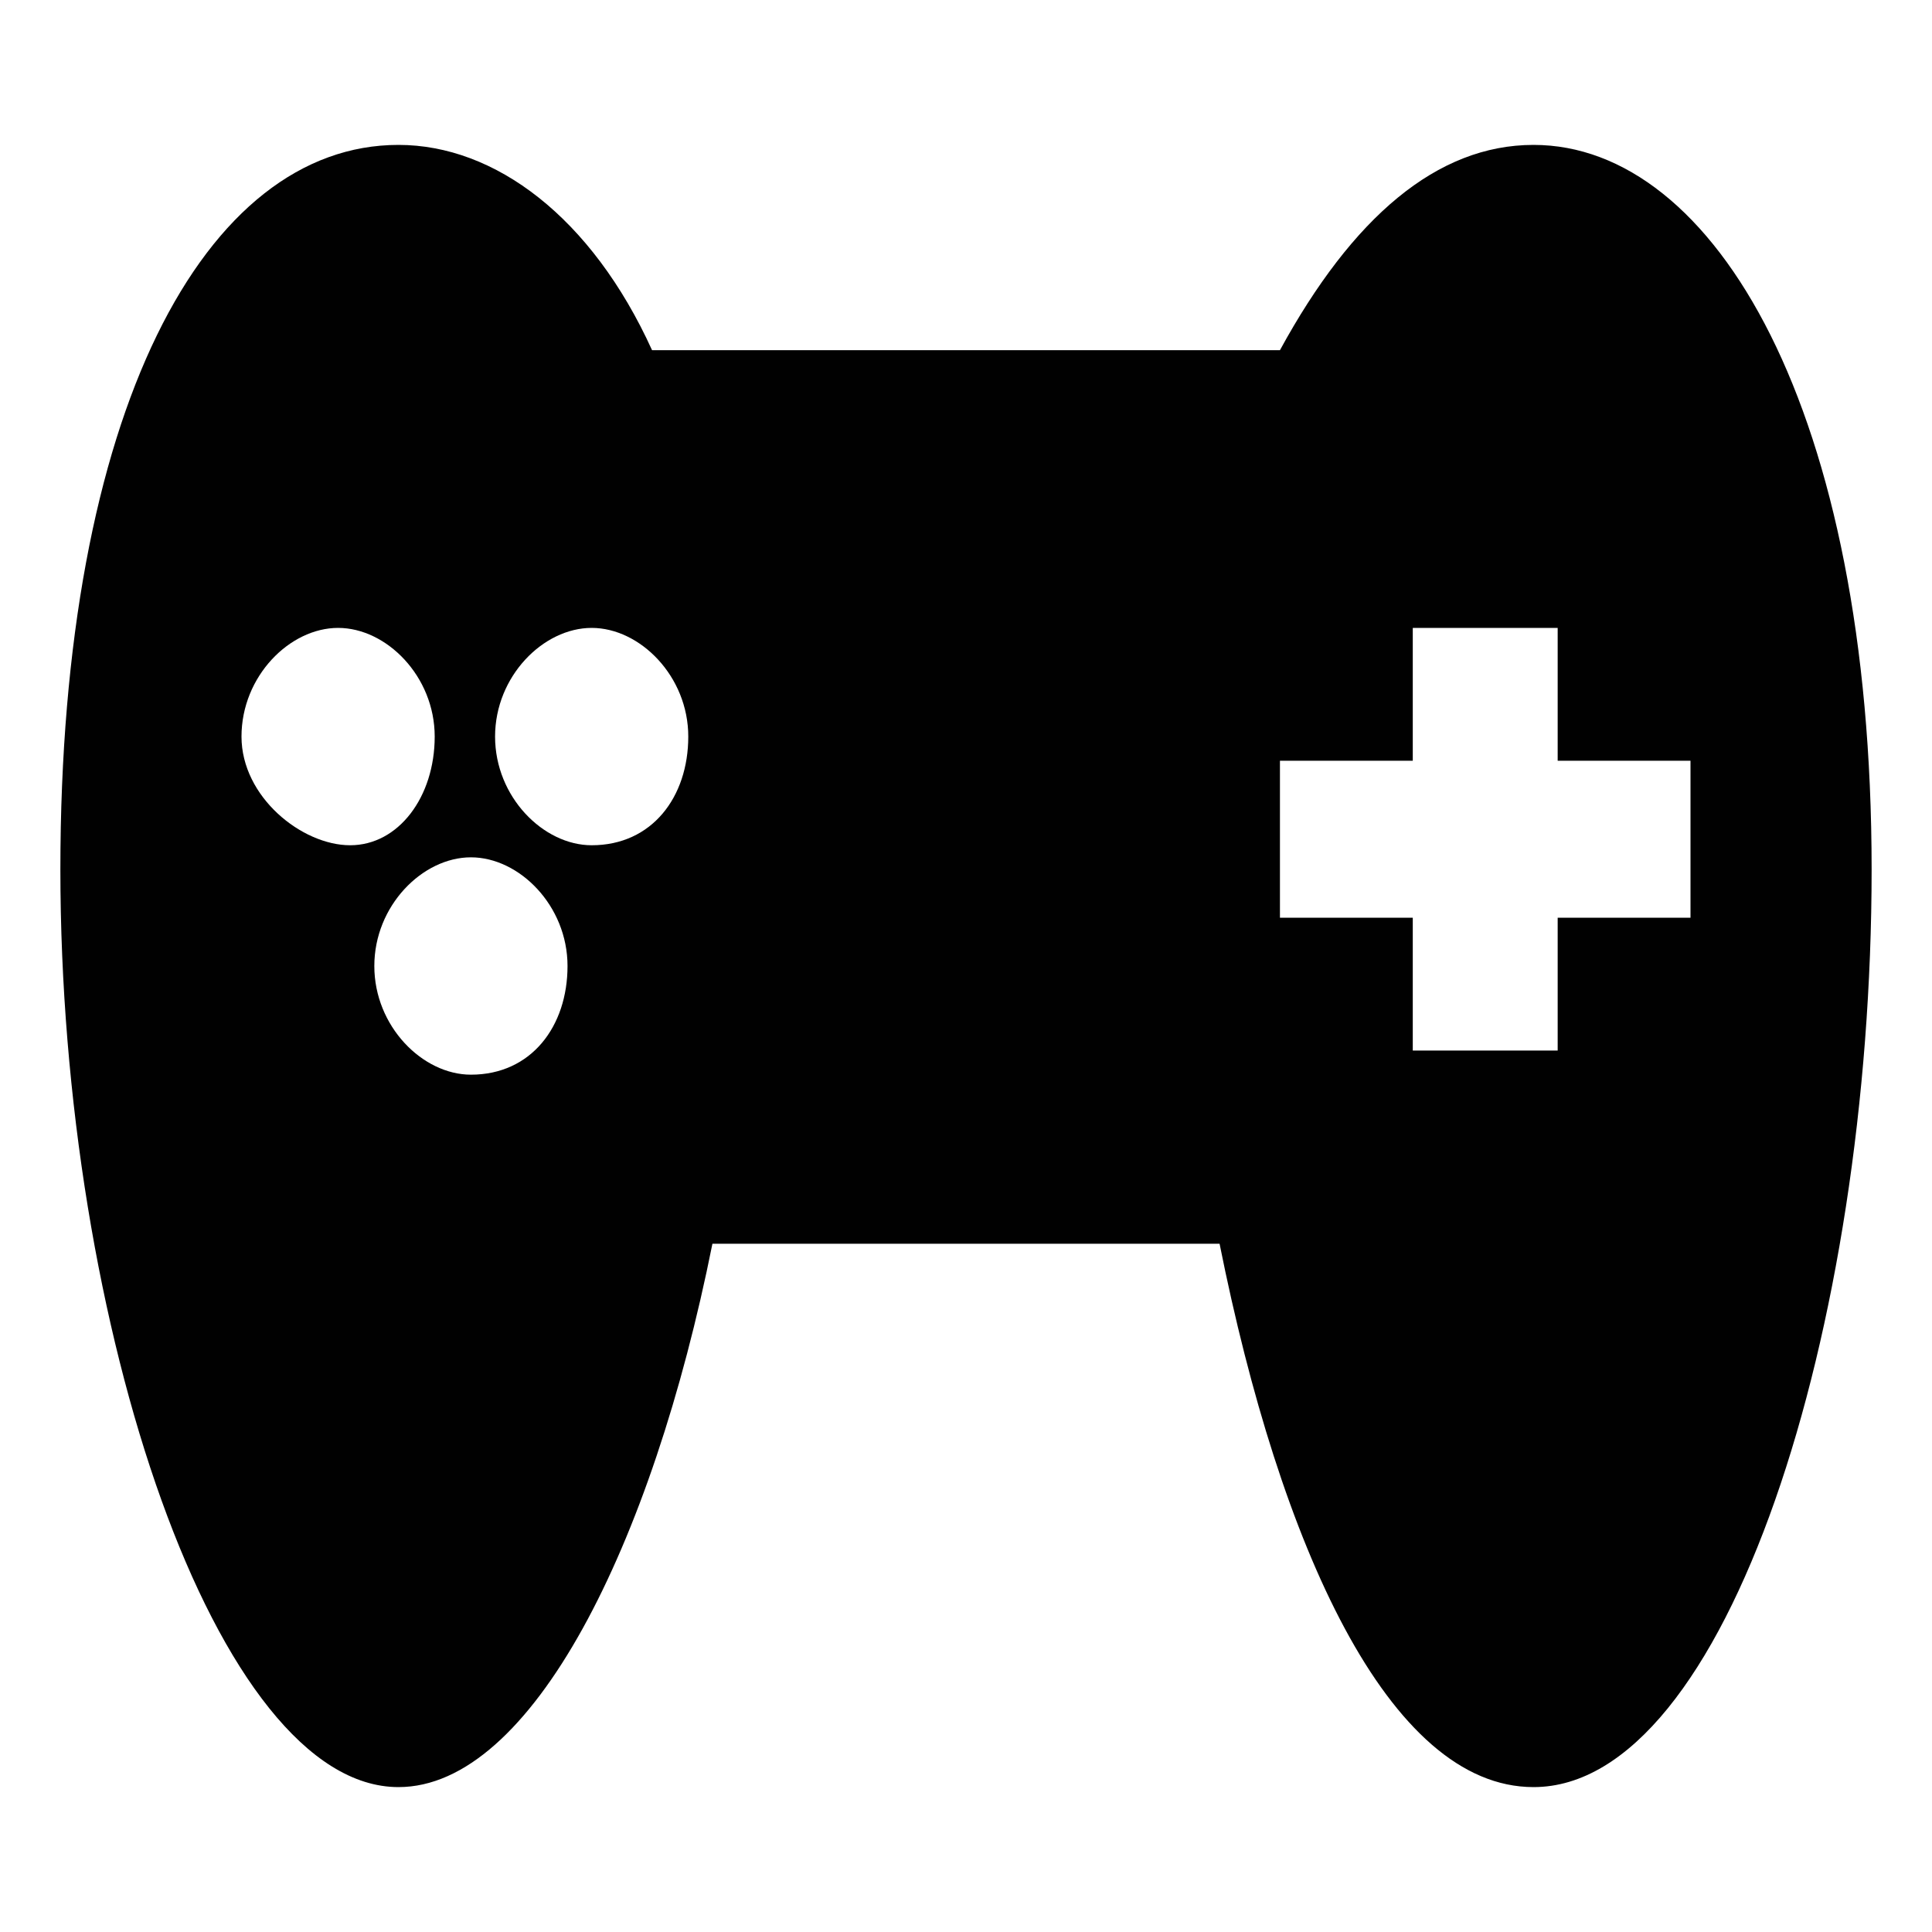 <svg xmlns="http://www.w3.org/2000/svg" viewBox="0 0 16 16"><path fill="#010101" d="M12.7 1.2c-.8 0-1.5.6-2.1 1.7H5.4c-.5-1.1-1.3-1.7-2.1-1.7-1.6 0-2.8 2.2-2.8 6s1.3 7.6 2.8 7.6c1.1 0 2.1-2 2.6-4.5h4.2c.5 2.5 1.4 4.5 2.6 4.5 1.6 0 2.8-3.8 2.8-7.6s-1.3-6-2.8-6zM2 6.1c0-.5.4-.9.8-.9s.8.4.8.9-.3.9-.7.9-.9-.4-.9-.9zm1.9 2.8c-.4 0-.8-.4-.8-.9s.4-.9.8-.9.8.4.8.9-.3.9-.8.9zm1-1.9c-.4 0-.8-.4-.8-.9s.4-.9.8-.9.8.4.8.9-.3.9-.8.9zm8 .6v1.1h-1.2V7.6h-1.1V6.3h1.1V5.2h1.2v1.1H14v1.3h-1.1z"/></svg>